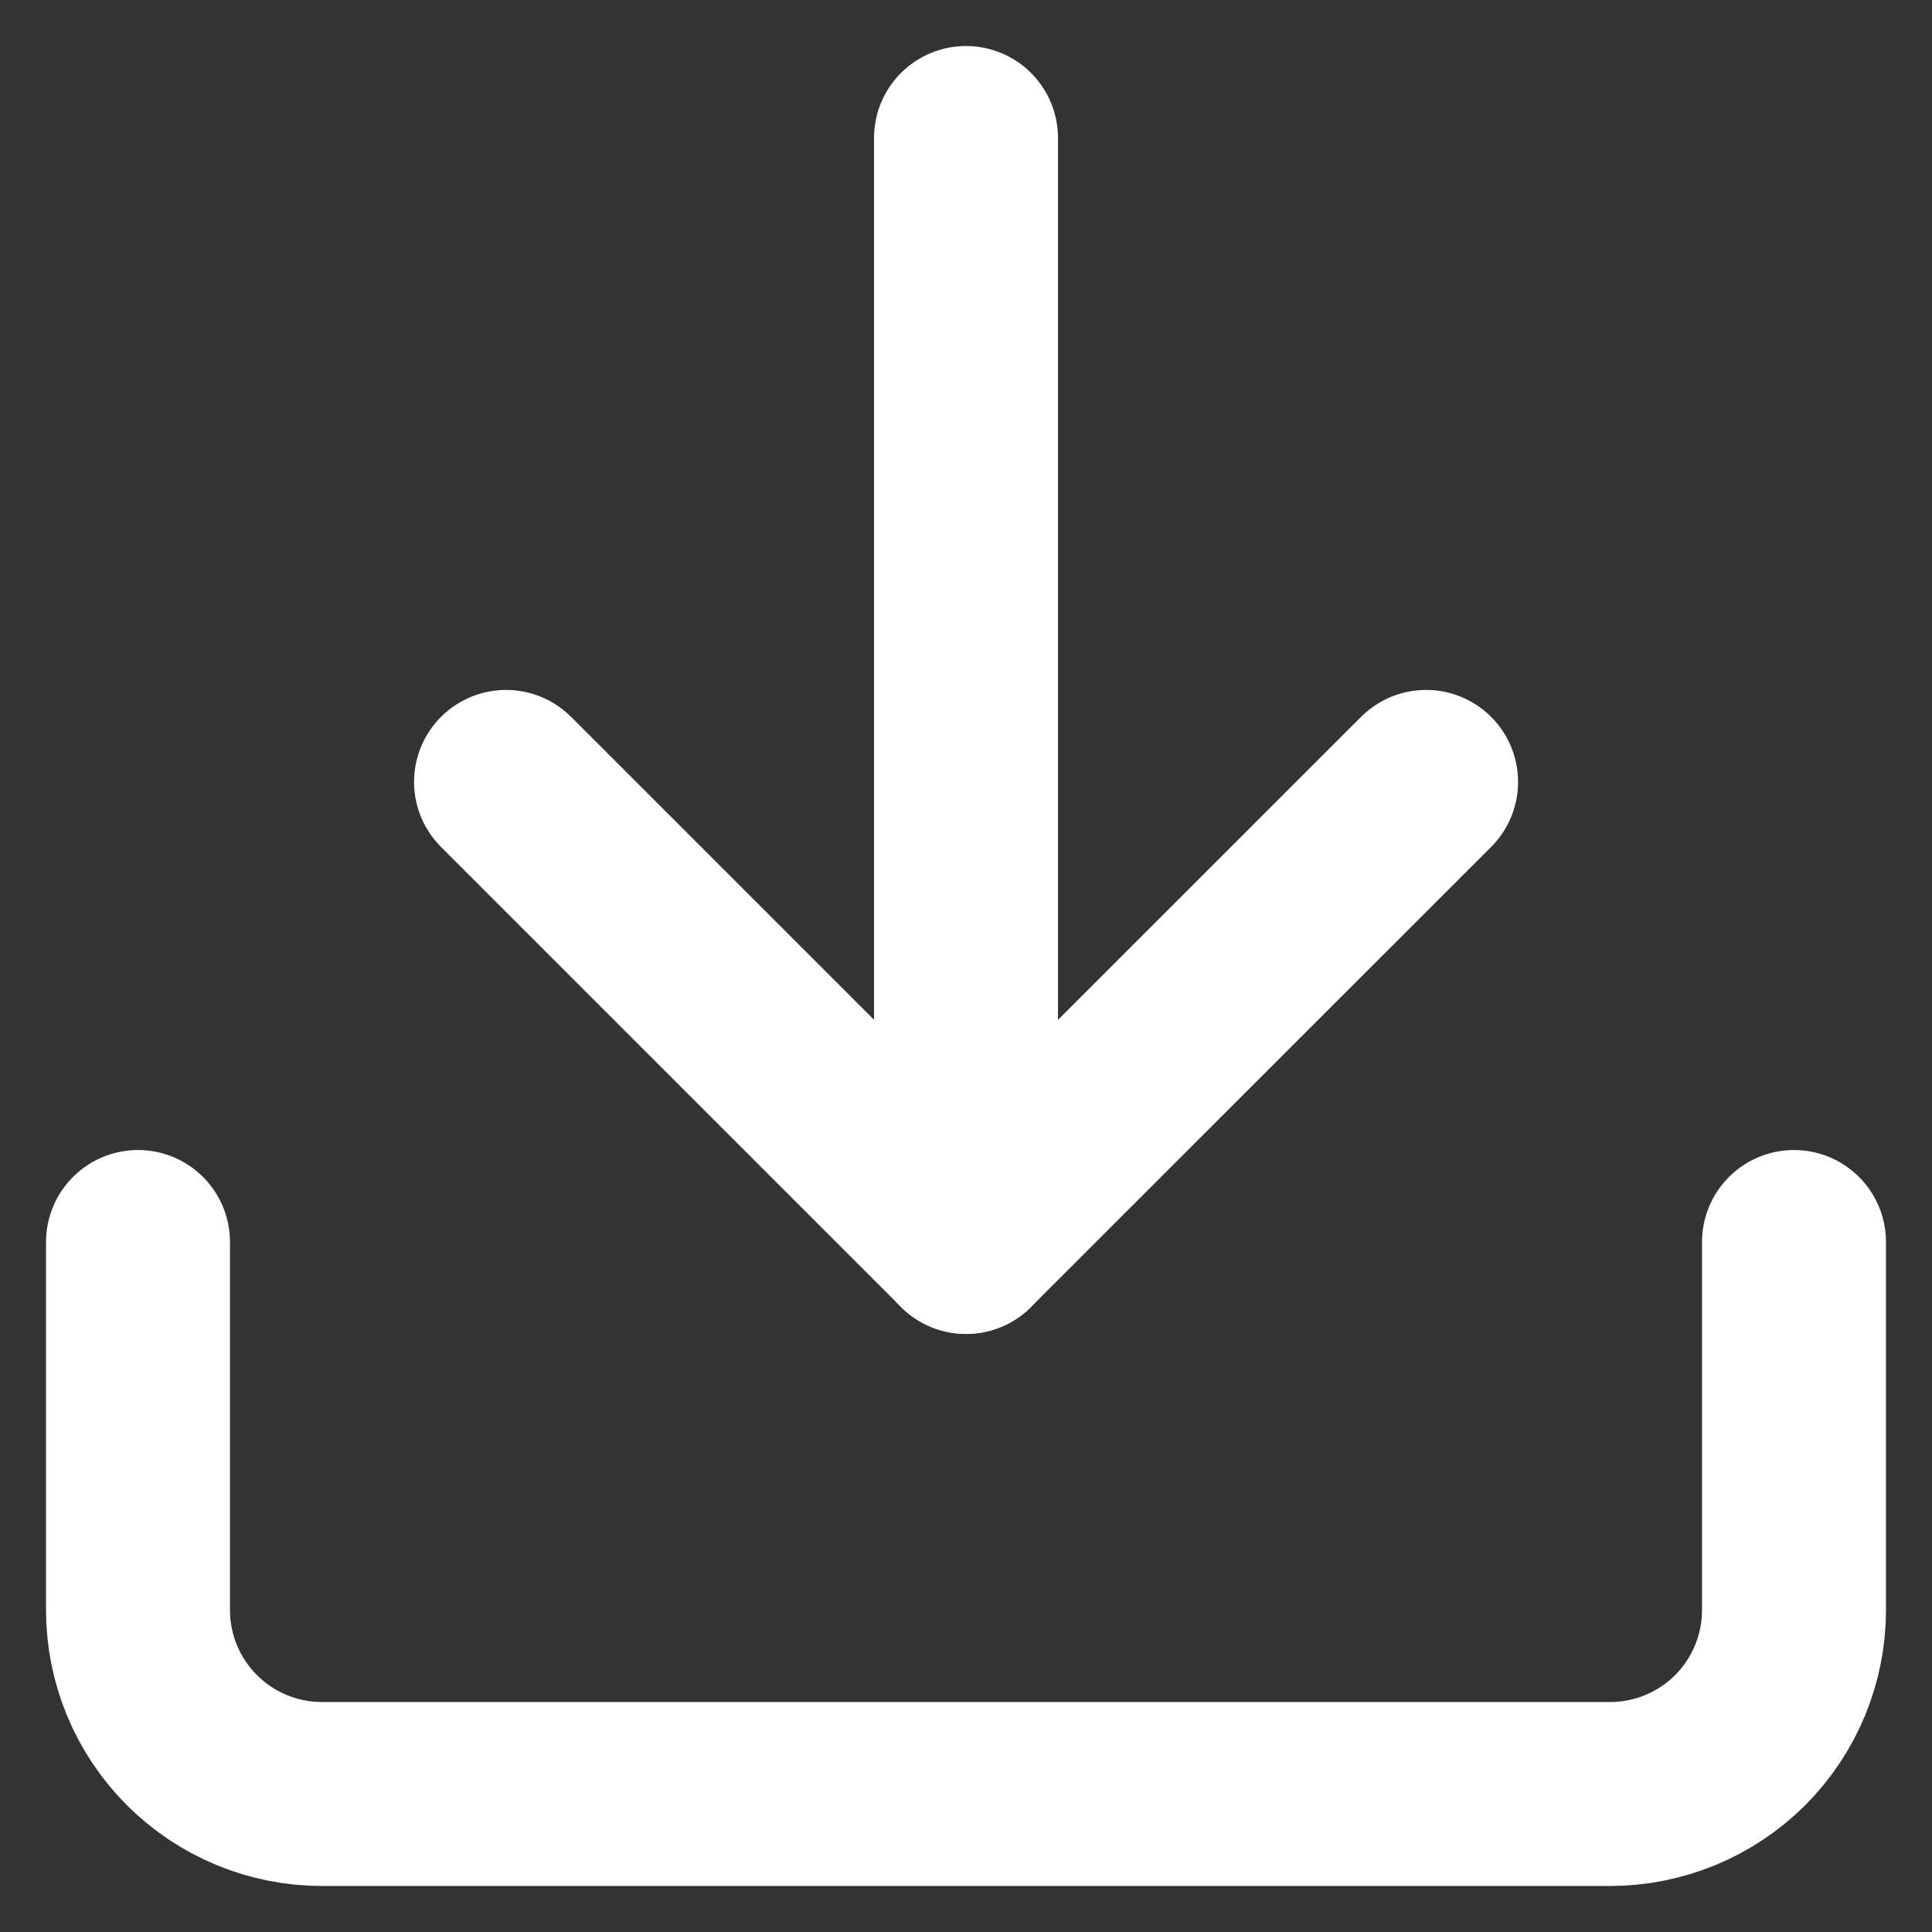 <svg width="14" height="14" viewBox="0 0 14 14" fill="none" xmlns="http://www.w3.org/2000/svg">
<rect x="0" y="0" width="14" height="14" fill="#333333" stroke="none"/>
<path d="M13 9V11.667C13 12.02 12.86 12.359 12.61 12.61C12.359 12.86 12.02 13 11.667 13H2.333C1.98 13 1.641 12.86 1.391 12.61C1.14 12.359 1 12.02 1 11.667V9" stroke="white" stroke-width="1.333" stroke-linecap="round" stroke-linejoin="round"/>
<path d="M3.667 5.666L7 8.999L10.334 5.666" stroke="white" stroke-width="1.333" stroke-linecap="round" stroke-linejoin="round"/>
<path d="M7 9V1" stroke="white" stroke-width="1.333" stroke-linecap="round" stroke-linejoin="round"/>
</svg>
